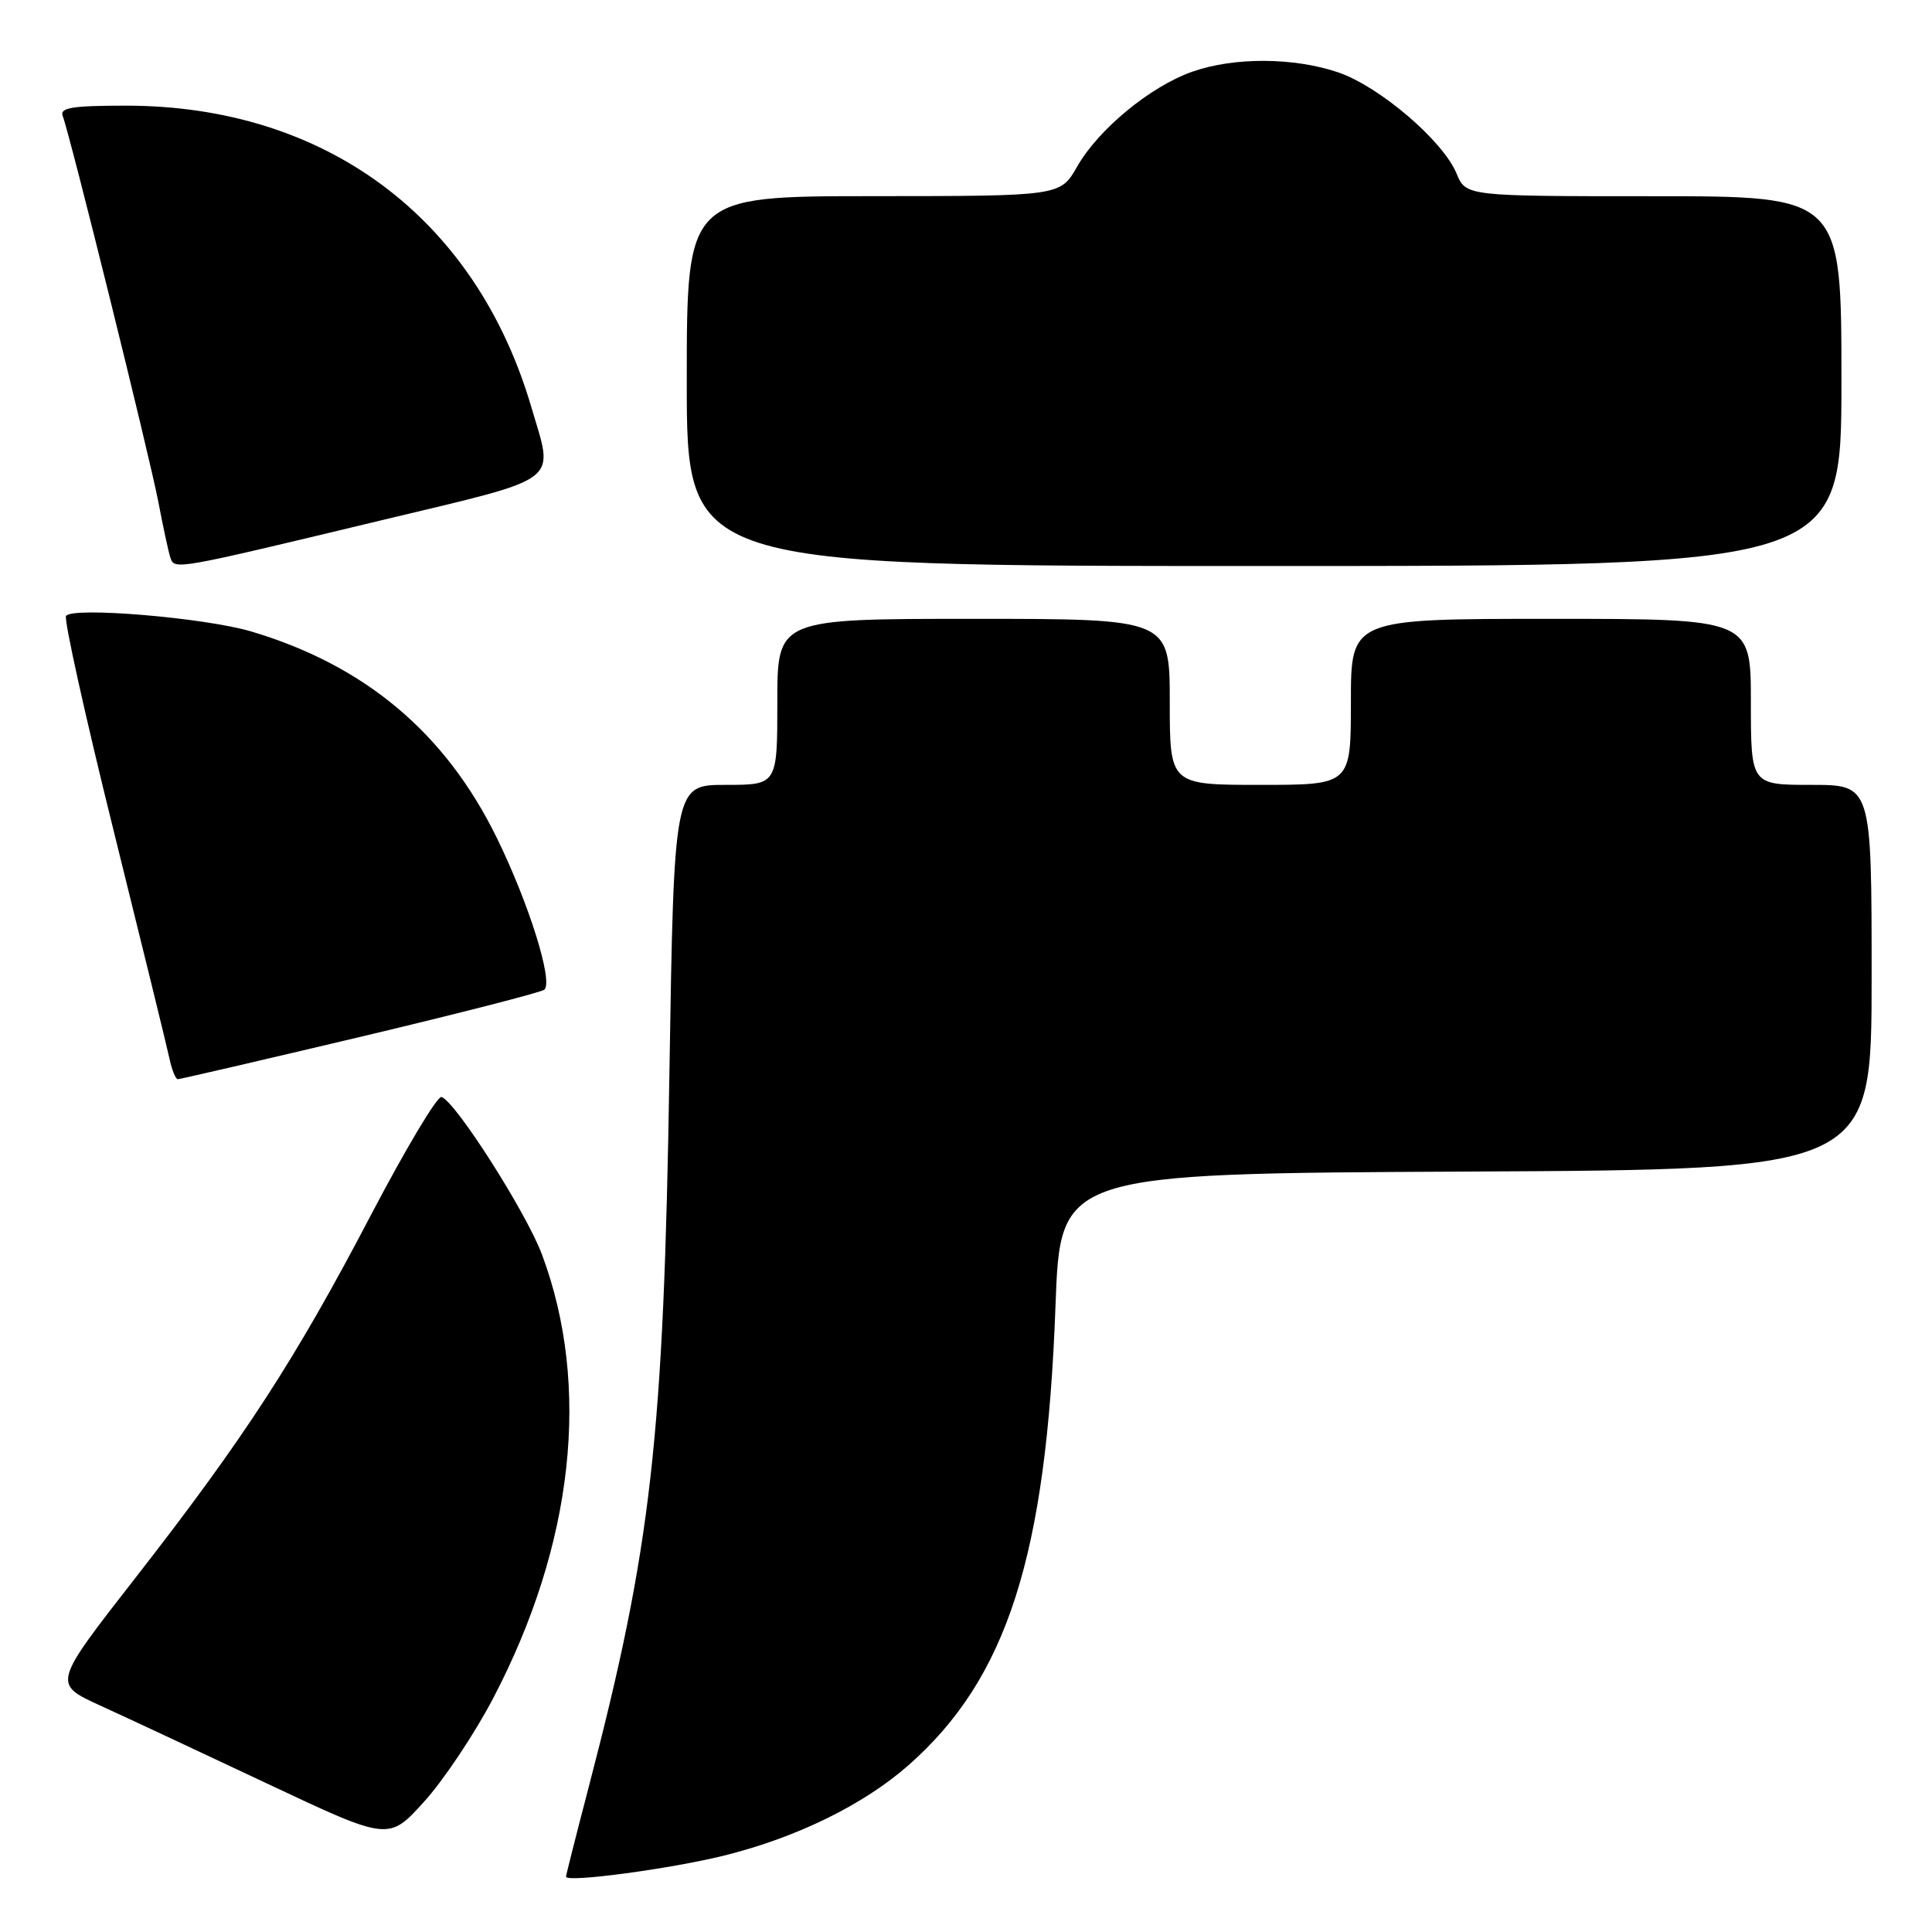 <?xml version="1.0" encoding="UTF-8" standalone="no"?>
<!DOCTYPE svg PUBLIC "-//W3C//DTD SVG 1.1//EN" "http://www.w3.org/Graphics/SVG/1.1/DTD/svg11.dtd" >
<svg xmlns="http://www.w3.org/2000/svg" xmlns:xlink="http://www.w3.org/1999/xlink" version="1.1" viewBox="0 0 256 256">
 <g >
 <path fill="currentColor"
d=" M 96.00 245.86 C 105.60 243.47 114.43 239.13 120.37 233.91 C 133.46 222.38 138.65 206.18 139.86 173.00 C 140.50 155.50 140.50 155.50 194.25 155.24 C 248.00 154.98 248.00 154.98 248.00 129.49 C 248.00 104.00 248.00 104.00 240.00 104.00 C 232.00 104.00 232.00 104.00 232.00 93.00 C 232.00 82.00 232.00 82.00 205.50 82.00 C 179.00 82.00 179.00 82.00 179.00 93.00 C 179.00 104.00 179.00 104.00 167.00 104.00 C 155.00 104.00 155.00 104.00 155.00 93.00 C 155.00 82.00 155.00 82.00 129.00 82.00 C 103.00 82.00 103.00 82.00 103.00 93.00 C 103.00 104.00 103.00 104.00 96.15 104.00 C 89.31 104.00 89.31 104.00 88.70 142.25 C 87.94 190.64 86.33 204.92 77.98 236.90 C 76.34 243.17 75.00 248.47 75.00 248.67 C 75.00 249.49 88.90 247.63 96.00 245.86 Z  M 65.34 225.04 C 76.02 204.65 78.33 183.65 71.81 166.22 C 69.72 160.63 60.33 145.91 58.50 145.36 C 57.95 145.19 53.75 152.22 49.16 160.98 C 39.11 180.19 32.38 190.55 17.94 209.08 C 6.99 223.12 6.99 223.12 13.25 225.98 C 16.69 227.55 26.70 232.23 35.50 236.38 C 51.50 243.92 51.50 243.92 56.18 238.75 C 58.76 235.91 62.88 229.74 65.34 225.04 Z  M 47.79 137.38 C 60.83 134.28 71.79 131.47 72.14 131.13 C 73.31 129.99 70.06 119.65 65.82 111.00 C 59.01 97.10 48.34 88.15 33.28 83.67 C 27.09 81.84 9.50 80.37 8.75 81.62 C 8.46 82.11 11.29 94.88 15.04 110.00 C 18.79 125.12 22.13 138.74 22.45 140.25 C 22.77 141.76 23.27 143.00 23.56 143.00 C 23.84 143.00 34.75 140.47 47.79 137.38 Z  M 50.75 68.89 C 74.79 63.12 73.41 64.17 70.40 53.93 C 63.02 28.82 43.09 14.00 16.68 14.00 C 9.56 14.00 7.89 14.27 8.31 15.37 C 9.29 17.93 19.83 60.47 20.98 66.50 C 21.61 69.80 22.32 73.12 22.57 73.87 C 23.13 75.54 22.96 75.56 50.75 68.89 Z  M 244.00 50.50 C 244.00 26.00 244.00 26.00 219.12 26.00 C 194.24 26.00 194.24 26.00 192.99 22.97 C 191.19 18.64 182.78 11.45 177.32 9.59 C 171.43 7.59 163.51 7.55 157.96 9.51 C 152.41 11.47 145.56 17.12 142.73 22.07 C 140.50 25.98 140.50 25.98 115.75 25.99 C 91.00 26.00 91.00 26.00 91.00 50.50 C 91.00 75.00 91.00 75.00 167.50 75.00 C 244.00 75.00 244.00 75.00 244.00 50.50 Z "/>
</g>
</svg>